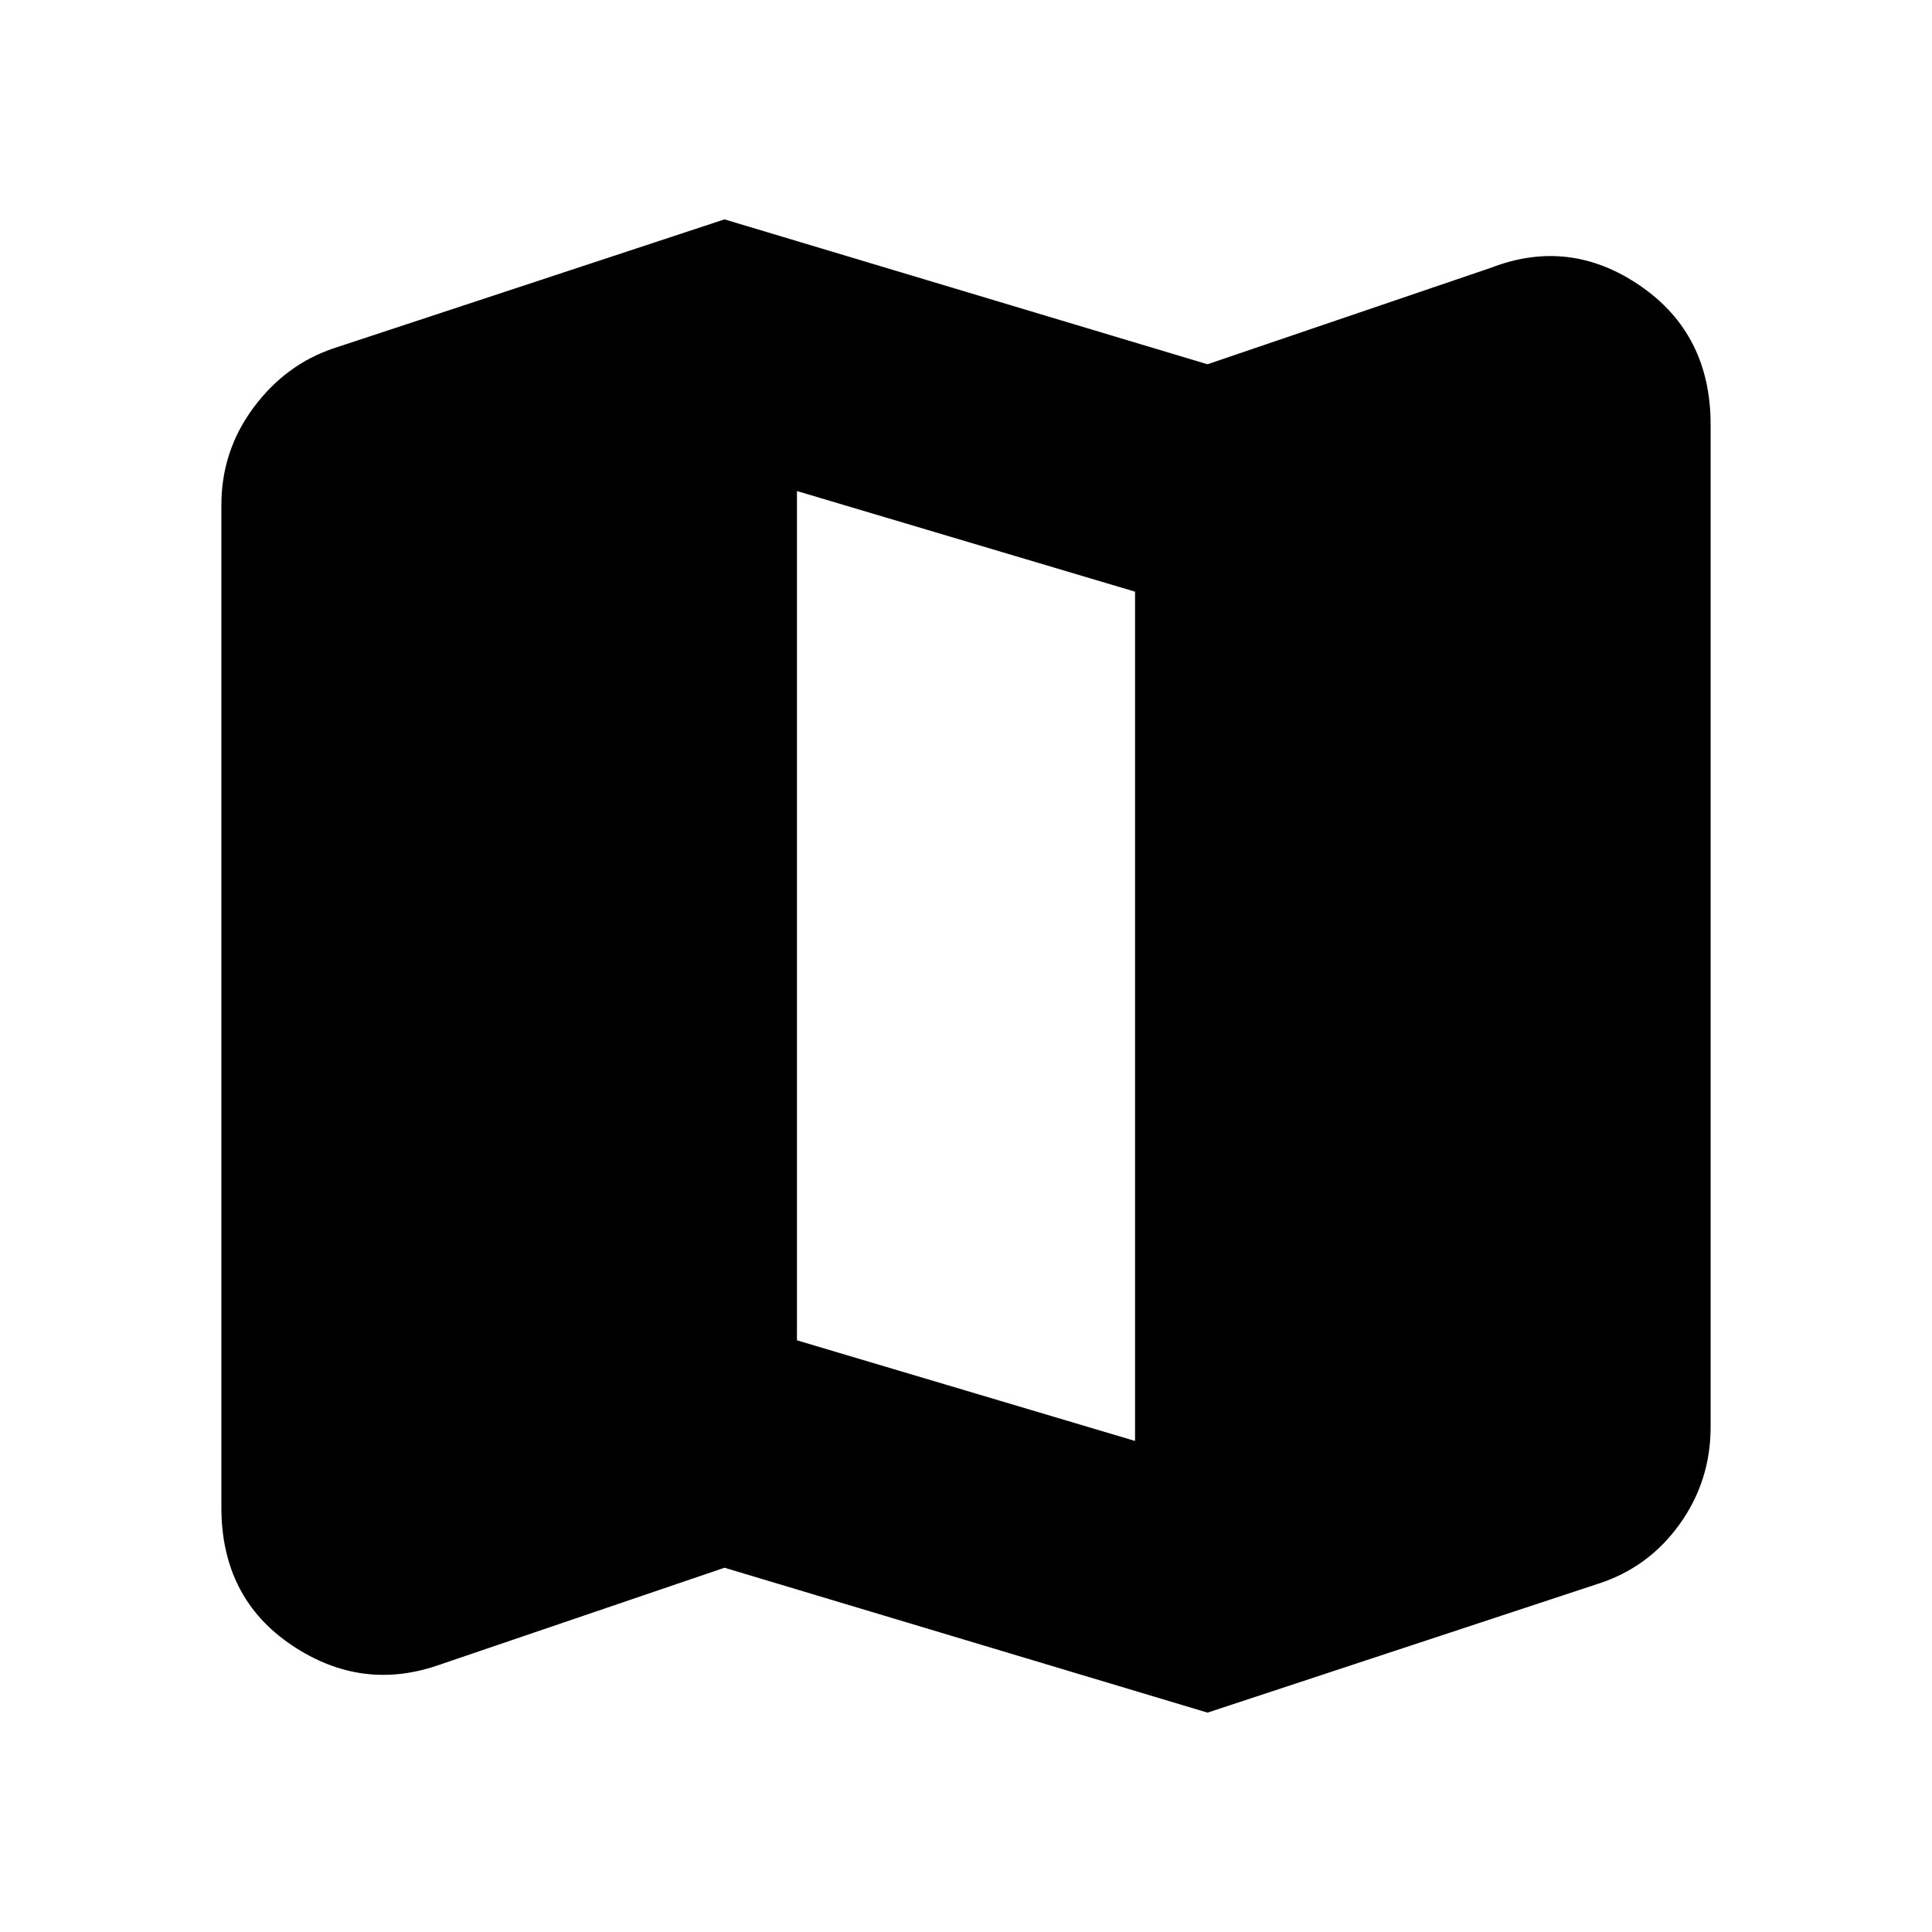 <svg xmlns="http://www.w3.org/2000/svg" height="20" viewBox="0 -960 960 960" width="20"><path d="m600-109-240-72-141 48q-39 14-74-9.5T110-211v-498q0-27 16-48.5t40-29.5l194-64 240 72 141-48q39-15 74 9t35 69v498q0 27-15.5 48.5T794-173l-194 64Zm-36-135v-422l-168-50v422l168 50Z"/></svg>